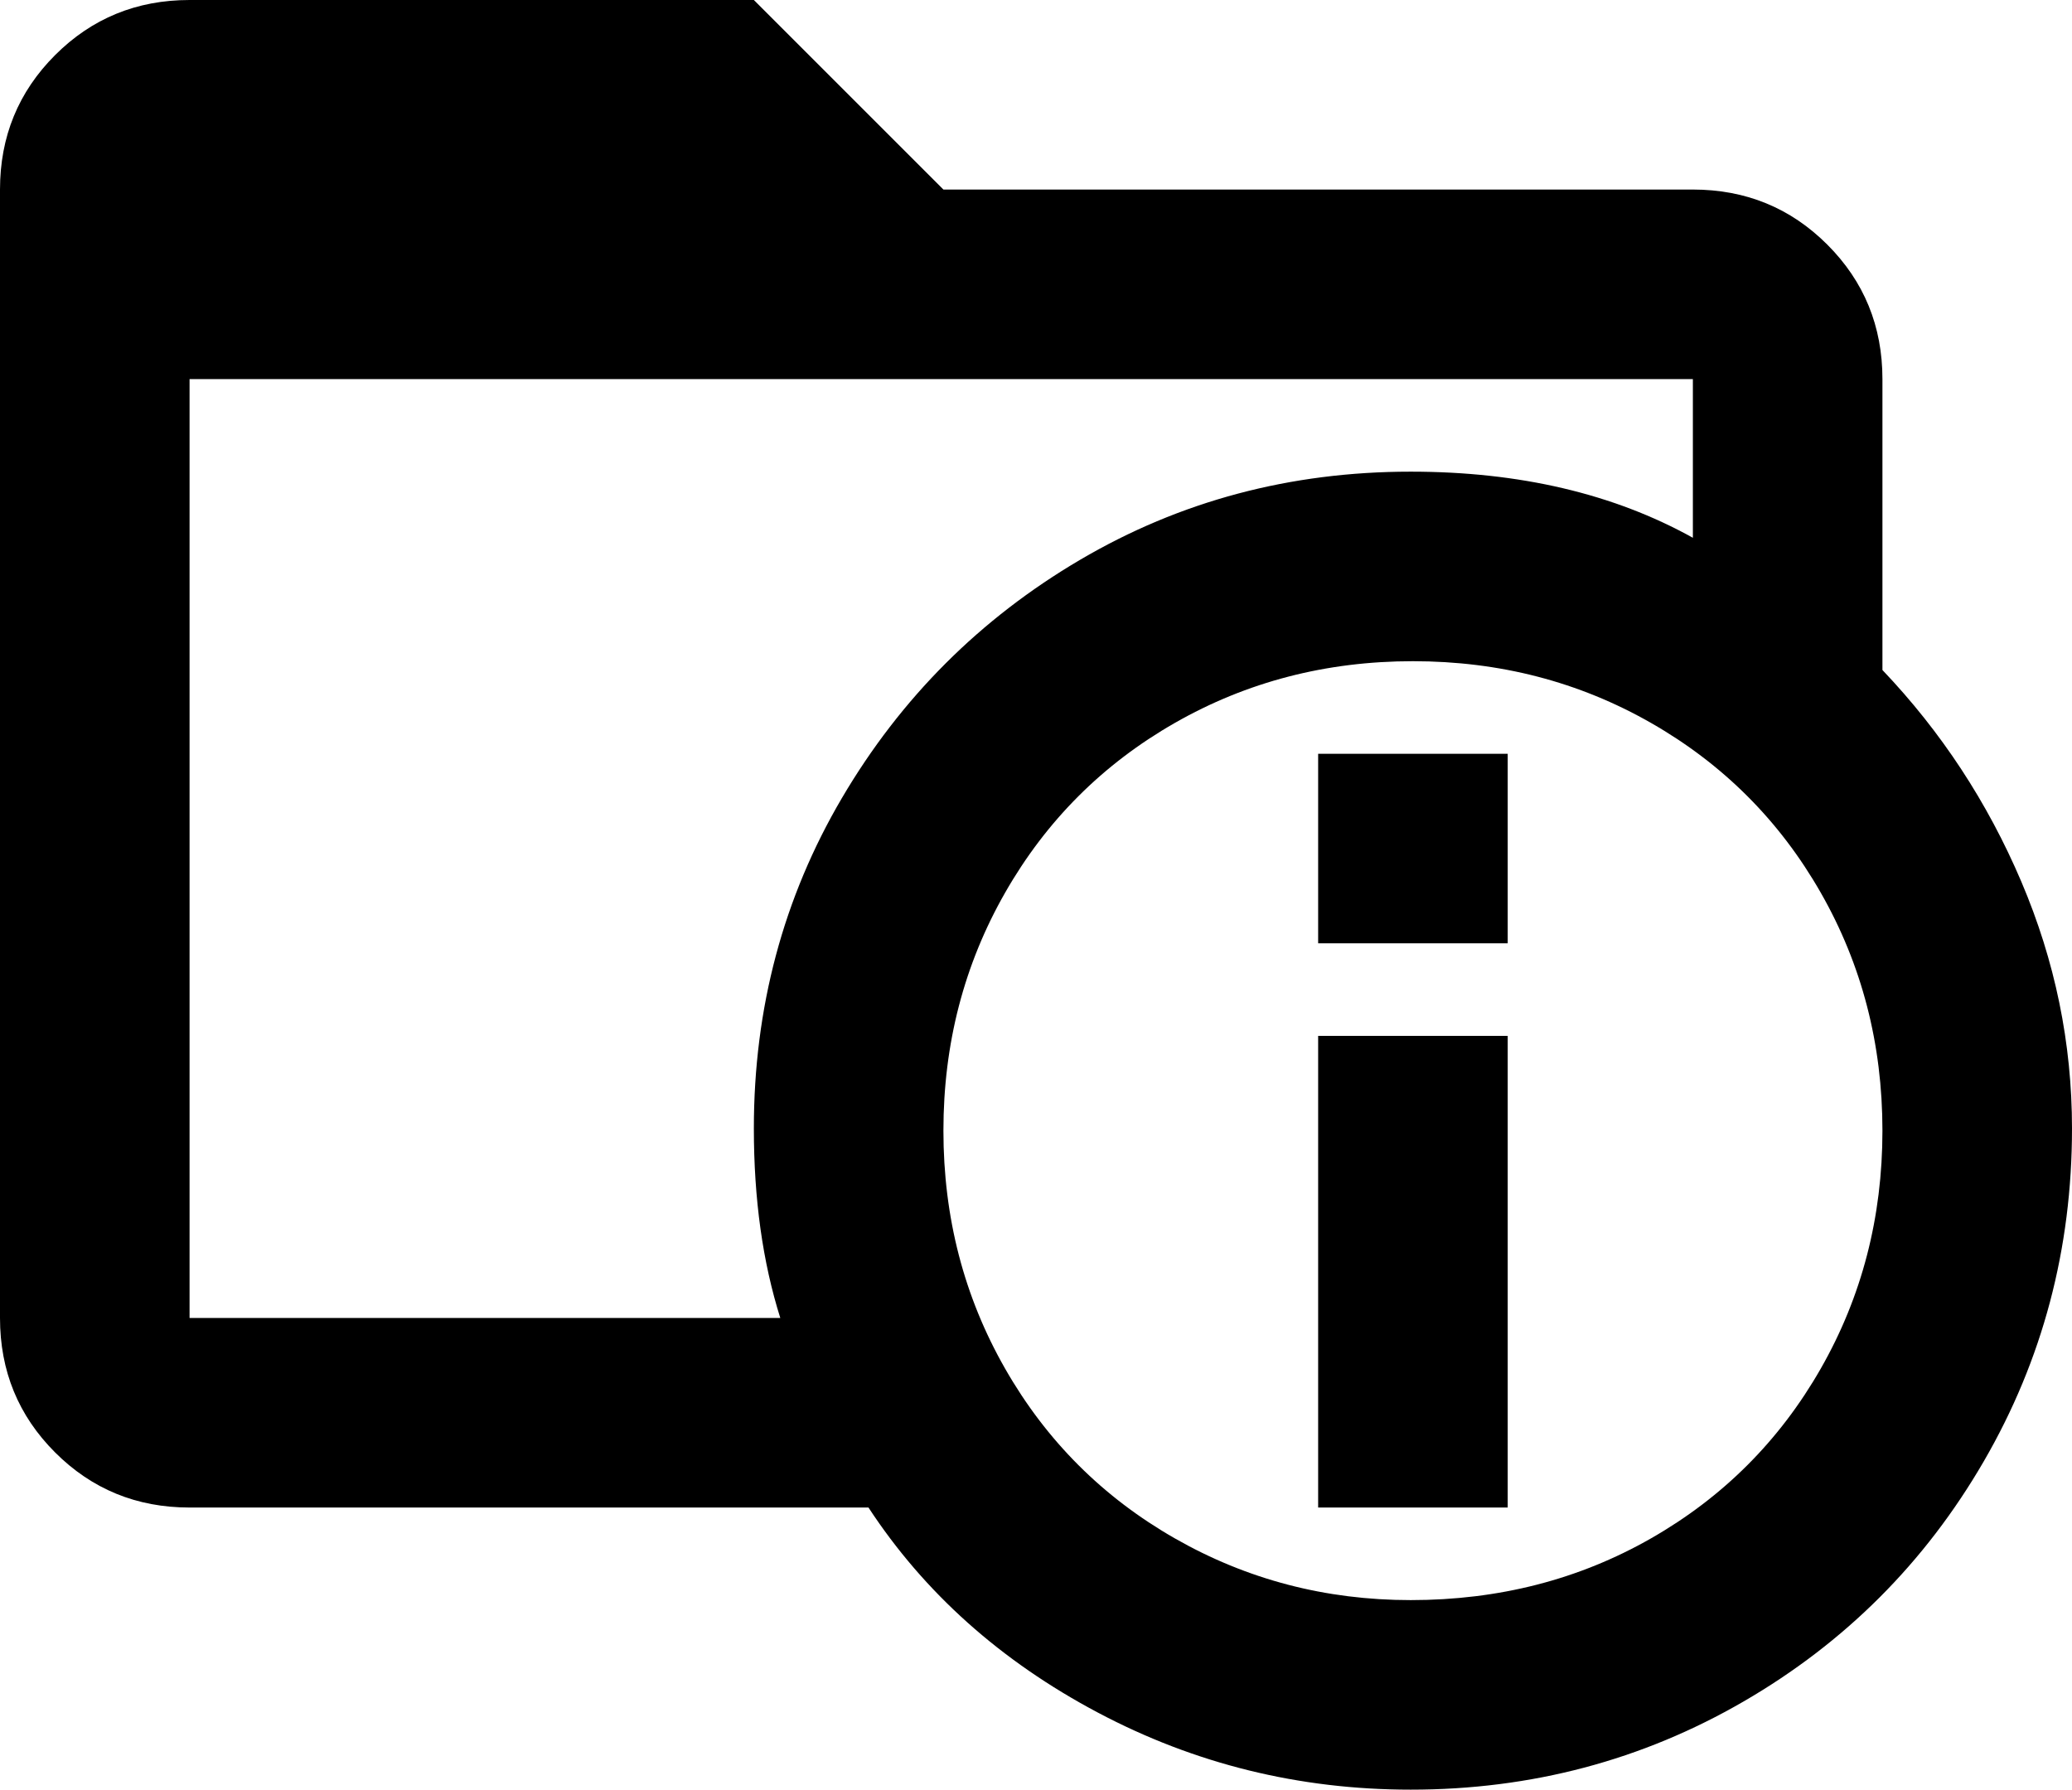 <svg xmlns="http://www.w3.org/2000/svg" viewBox="21 -43 470 406">
      <g transform="scale(1 -1) translate(0 -320)">
        <path d="M448 211V277Q448 295 435.5 307.5Q423 320 405 320H235L192 363H64Q46 363 33.5 350.5Q21 338 21 320V64Q21 46 33.5 33.5Q46 21 64 21H218Q237 -8 270.0 -25.5Q303 -43 341 -43Q382 -43 416.5 -23.0Q451 -3 471.0 31.5Q491 66 491 107Q491 136 479.5 163.0Q468 190 448 211ZM198 64H64V277H405V241Q378 256 341 256Q300 256 266.0 236.0Q232 216 212.0 182.0Q192 148 192 107Q192 83 198 64ZM341 0Q312 0 287.5 14.0Q263 28 249.0 52.5Q235 77 235.0 106.5Q235 136 249.0 160.5Q263 185 287.5 199.0Q312 213 341.5 213.0Q371 213 395.5 199.0Q420 185 434.0 160.5Q448 136 448.0 106.5Q448 77 434.0 52.5Q420 28 395.5 14.0Q371 0 341 0ZM363 149H320V192H363ZM363 21H320V128H363Z" />
      </g>
    </svg>